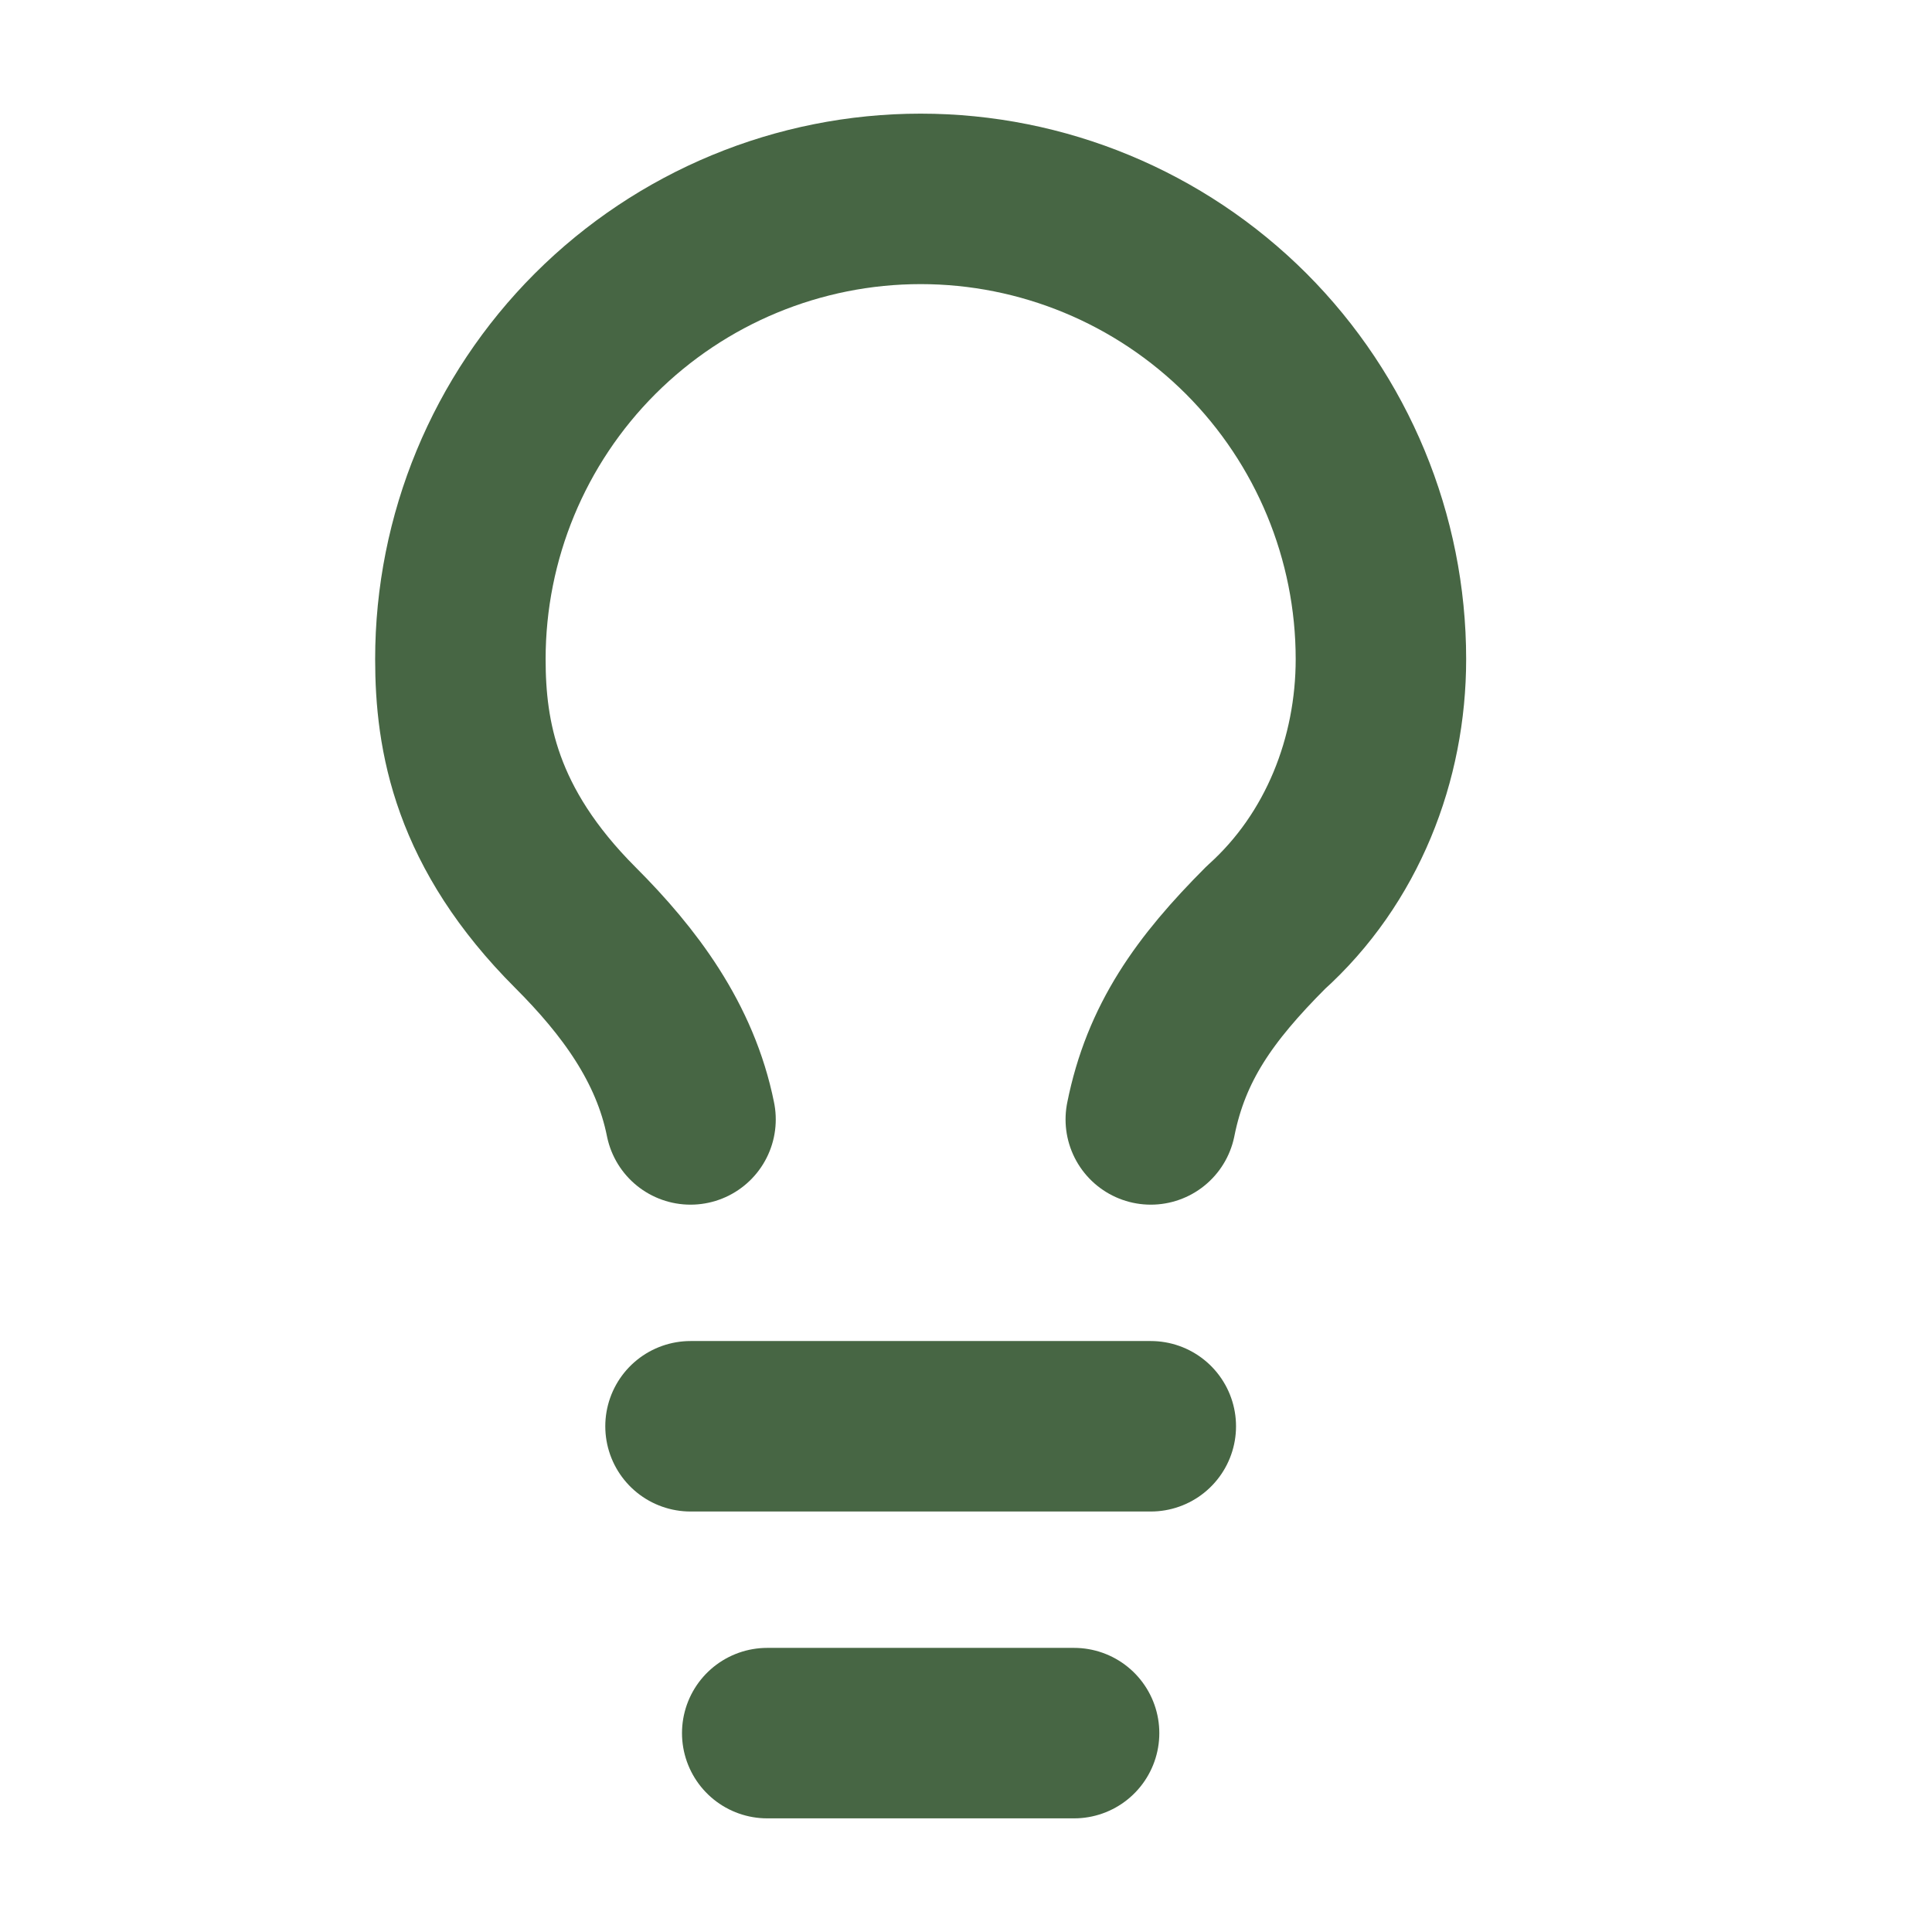 <svg width="17" height="17" viewBox="0 0 17 17" fill="none" xmlns="http://www.w3.org/2000/svg">
<path d="M10.126 9.85C10.261 9.175 10.598 8.703 11.138 8.162C11.813 7.555 12.151 6.678 12.151 5.8C12.151 4.726 11.724 3.696 10.965 2.936C10.205 2.177 9.175 1.75 8.101 1.75C7.027 1.75 5.997 2.177 5.237 2.936C4.477 3.696 4.051 4.726 4.051 5.8C4.051 6.475 4.186 7.285 5.063 8.162C5.536 8.635 5.941 9.175 6.076 9.85M6.076 12.55H10.126M6.751 15.25H9.451" stroke="#476644" stroke-width="1.5" stroke-linecap="round" stroke-linejoin="round"/>
</svg>
